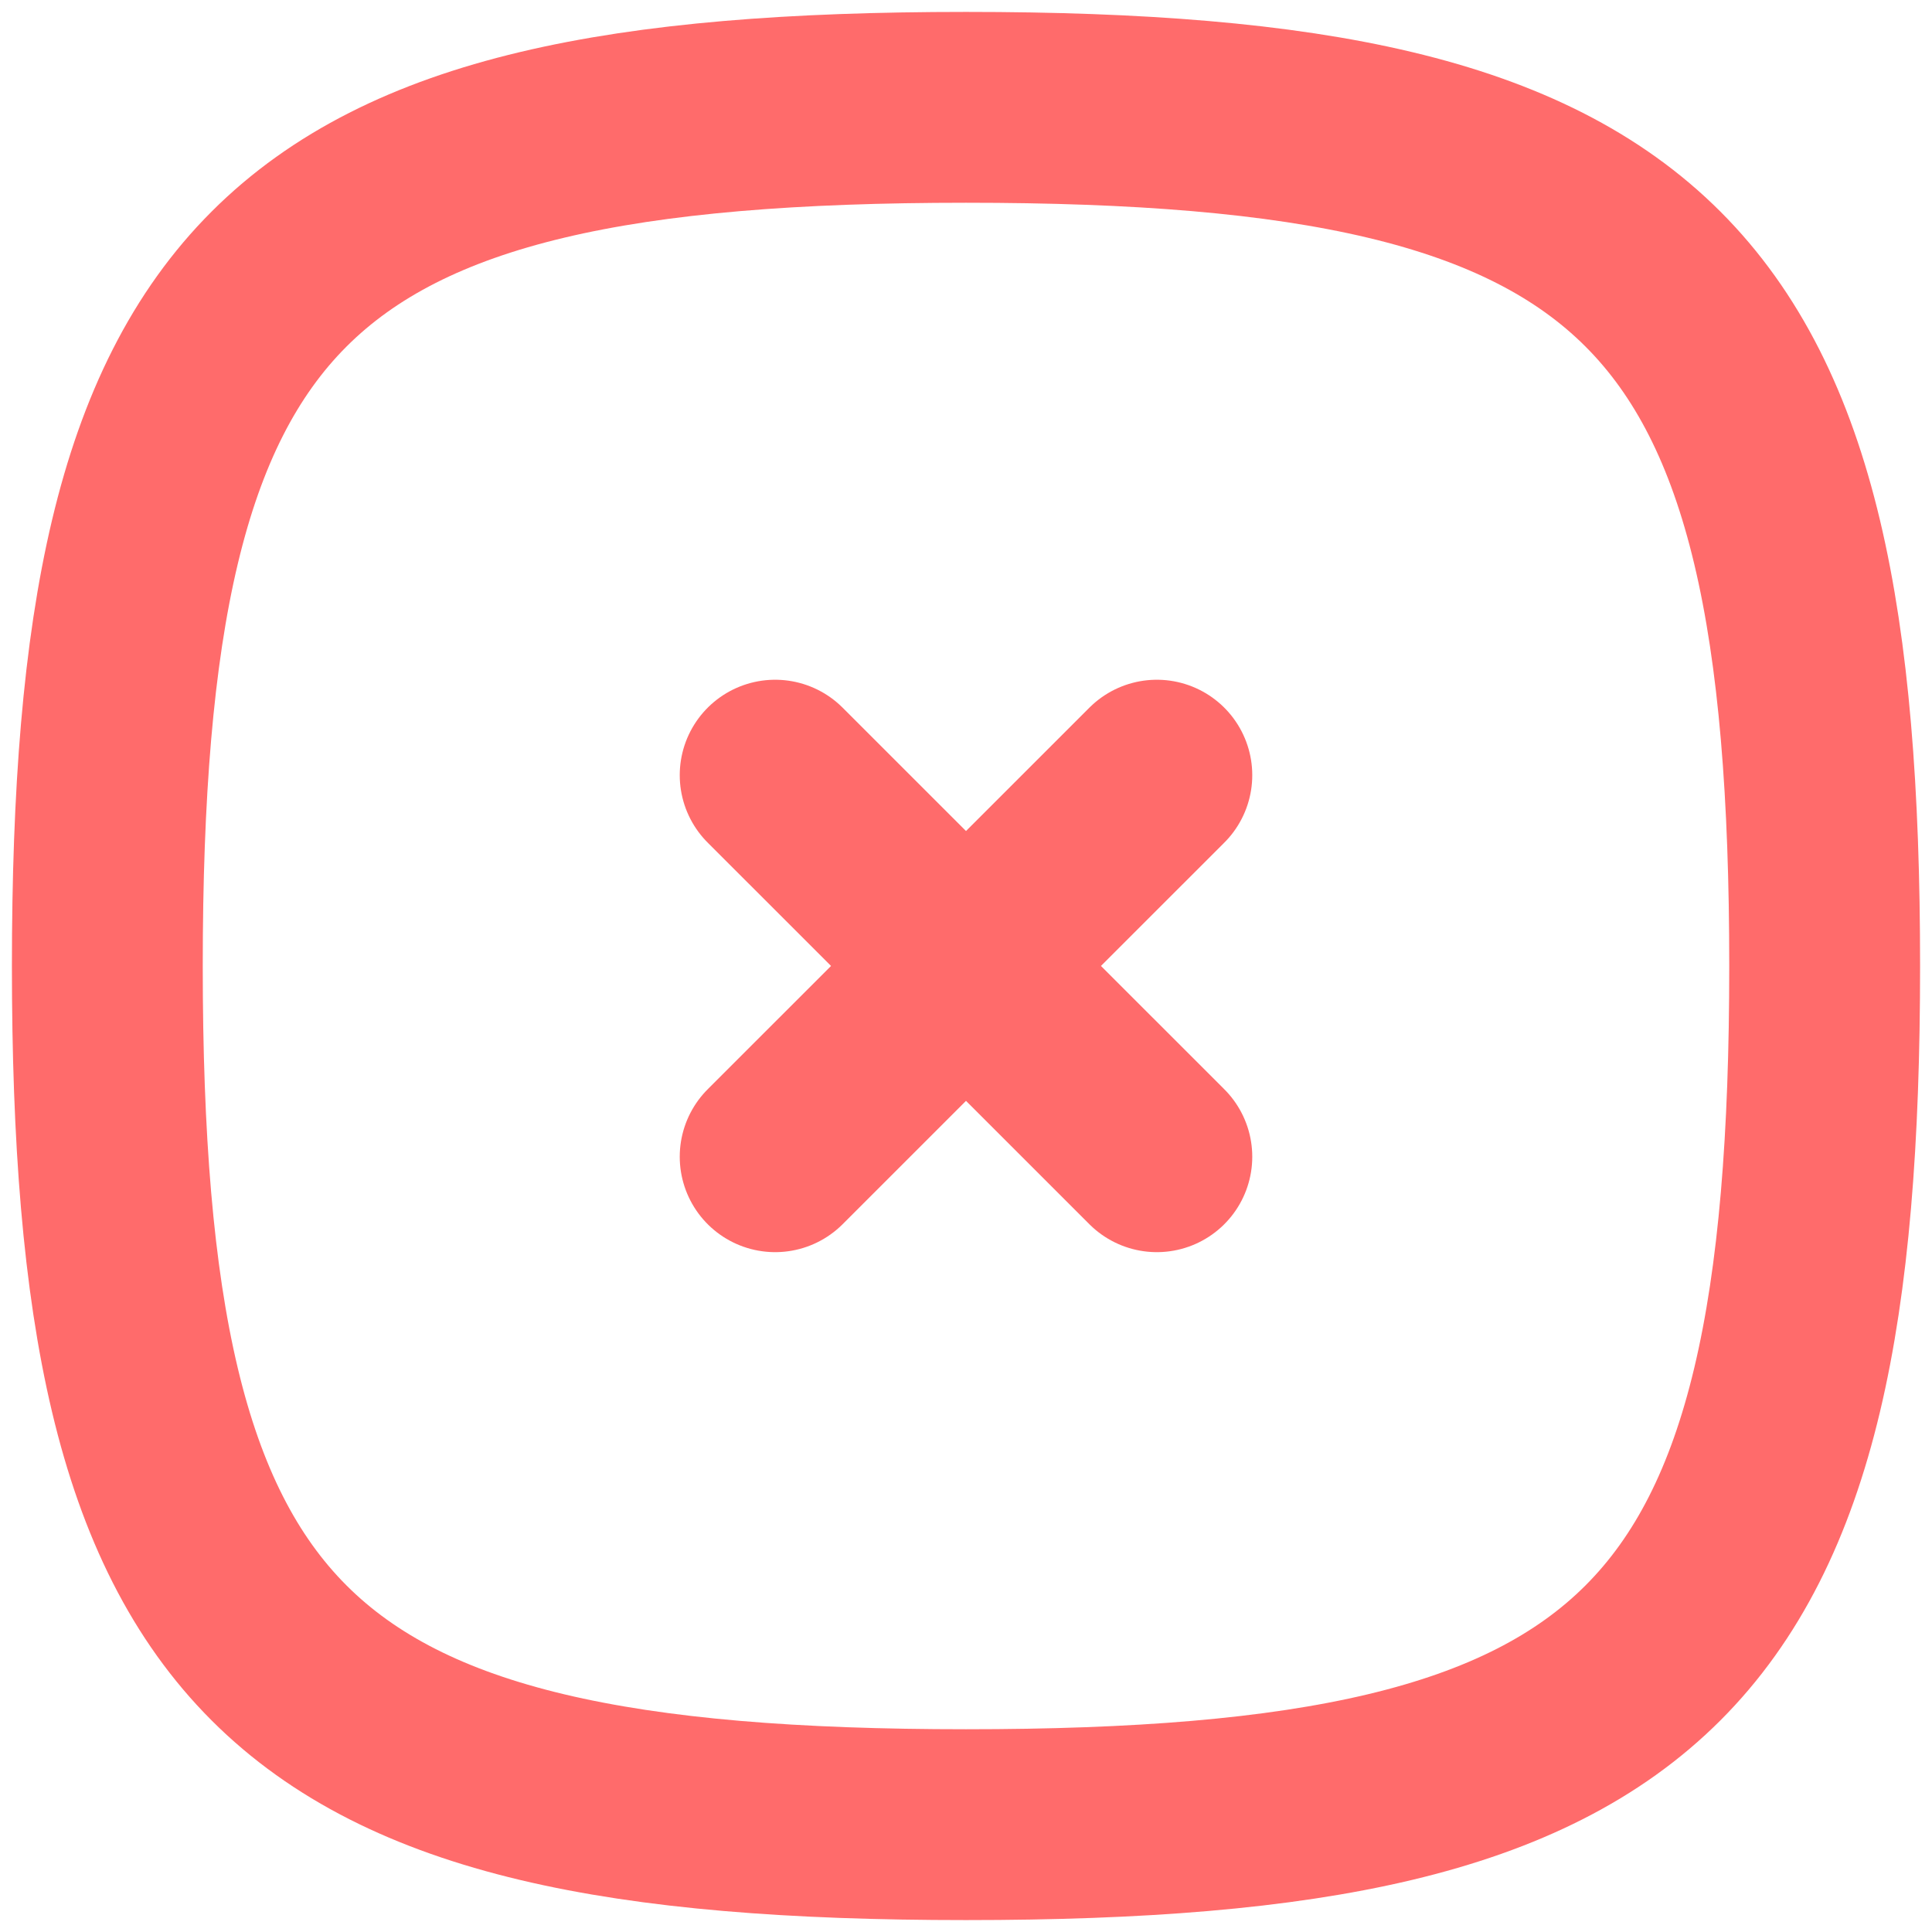 <svg width="18" height="18" viewBox="0 0 18 18" fill="none" xmlns="http://www.w3.org/2000/svg">
<path d="M7.222 7.222L10.778 10.777M10.778 7.222L7.222 10.777" stroke="#FF6B6B" stroke-width="1.778" stroke-linecap="round" stroke-linejoin="round"/>
<path d="M9 1C15.4 1 17 2.6 17 9C17 15.4 15.4 17 9 17C2.6 17 1 15.4 1 9C1 2.6 2.6 1 9 1Z" stroke="#FF6B6B" stroke-width="1.778" stroke-linecap="round" stroke-linejoin="round"/>
</svg>
